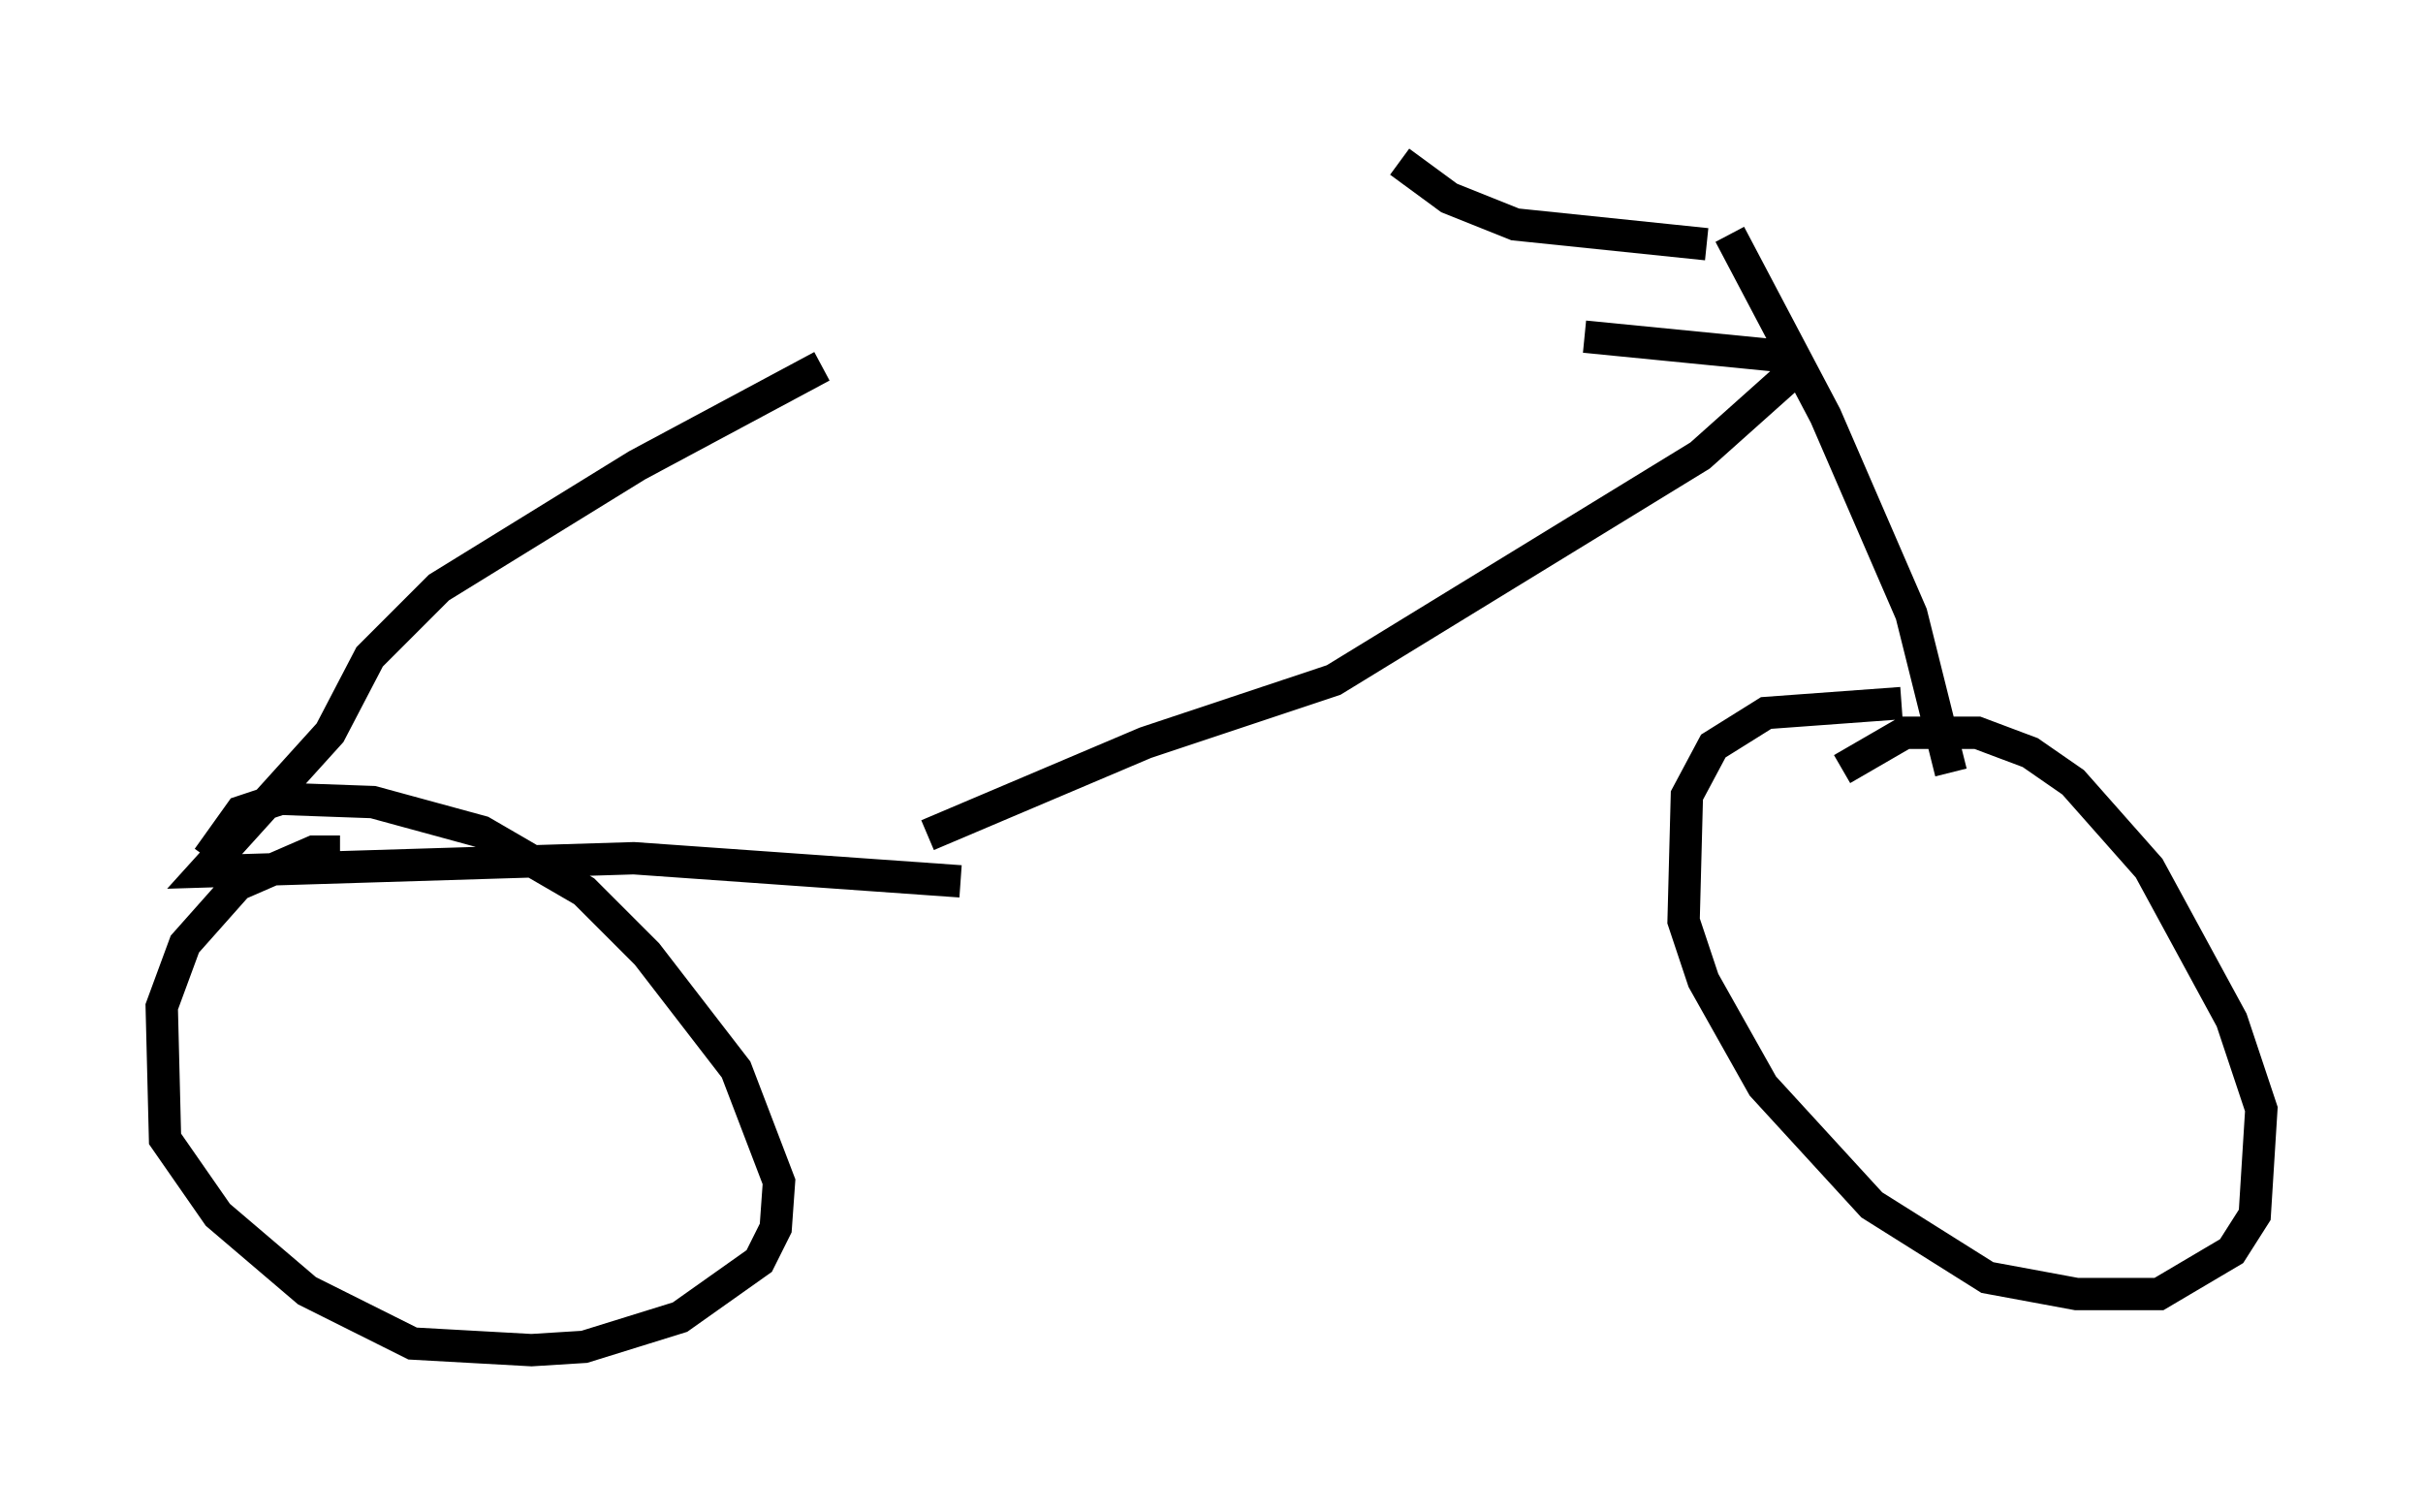 <?xml version="1.0" encoding="utf-8" ?>
<svg baseProfile="full" height="46.75" version="1.1" width="74.926" xmlns="http://www.w3.org/2000/svg" xmlns:ev="http://www.w3.org/2001/xml-events" xmlns:xlink="http://www.w3.org/1999/xlink"><defs /><rect fill="white" height="46.75" width="74.926" x="0" y="0" /><path d="M27.152, 10.41 m21.846, 0.0 l6.227, 0.613 0.204, 0.51 l-2.858, 2.552 -11.331, 6.942 l-5.819, 1.94 -6.738, 2.858 m24.807, -18.579 l2.96, 5.615 2.654, 6.125 l1.225, 4.9 m-7.554, -16.334 l-5.921, -0.613 -2.042, -0.817 l-1.531, -1.123 m15.517, 16.742 l-4.185, 0.306 -1.633, 1.021 l-0.817, 1.531 -0.102, 3.879 l0.613, 1.838 1.838, 3.267 l3.369, 3.675 3.573, 2.246 l2.756, 0.51 2.552, 0.0 l2.246, -1.327 0.715, -1.123 l0.204, -3.267 -0.919, -2.756 l-2.552, -4.696 -2.348, -2.654 l-1.327, -0.919 -1.633, -0.613 l-2.246, 0.0 -1.94, 1.123 m-46.448, 2.552 l-0.817, 0.0 -2.348, 1.021 l-1.633, 1.838 -0.715, 1.94 l0.102, 4.083 1.633, 2.348 l2.756, 2.348 3.267, 1.633 l3.675, 0.204 1.633, -0.102 l2.96, -0.919 2.45, -1.735 l0.51, -1.021 0.102, -1.429 l-1.327, -3.471 -2.756, -3.573 l-1.94, -1.94 -3.165, -1.838 l-3.369, -0.919 -2.858, -0.102 l-1.225, 0.408 -1.021, 1.429 m18.988, -15.211 l-5.717, 3.063 -6.125, 3.777 l-2.144, 2.144 -1.225, 2.348 l-3.879, 4.288 13.271, -0.408 l10.106, 0.715 " fill="none" stroke="black" stroke-width="1" /></svg>